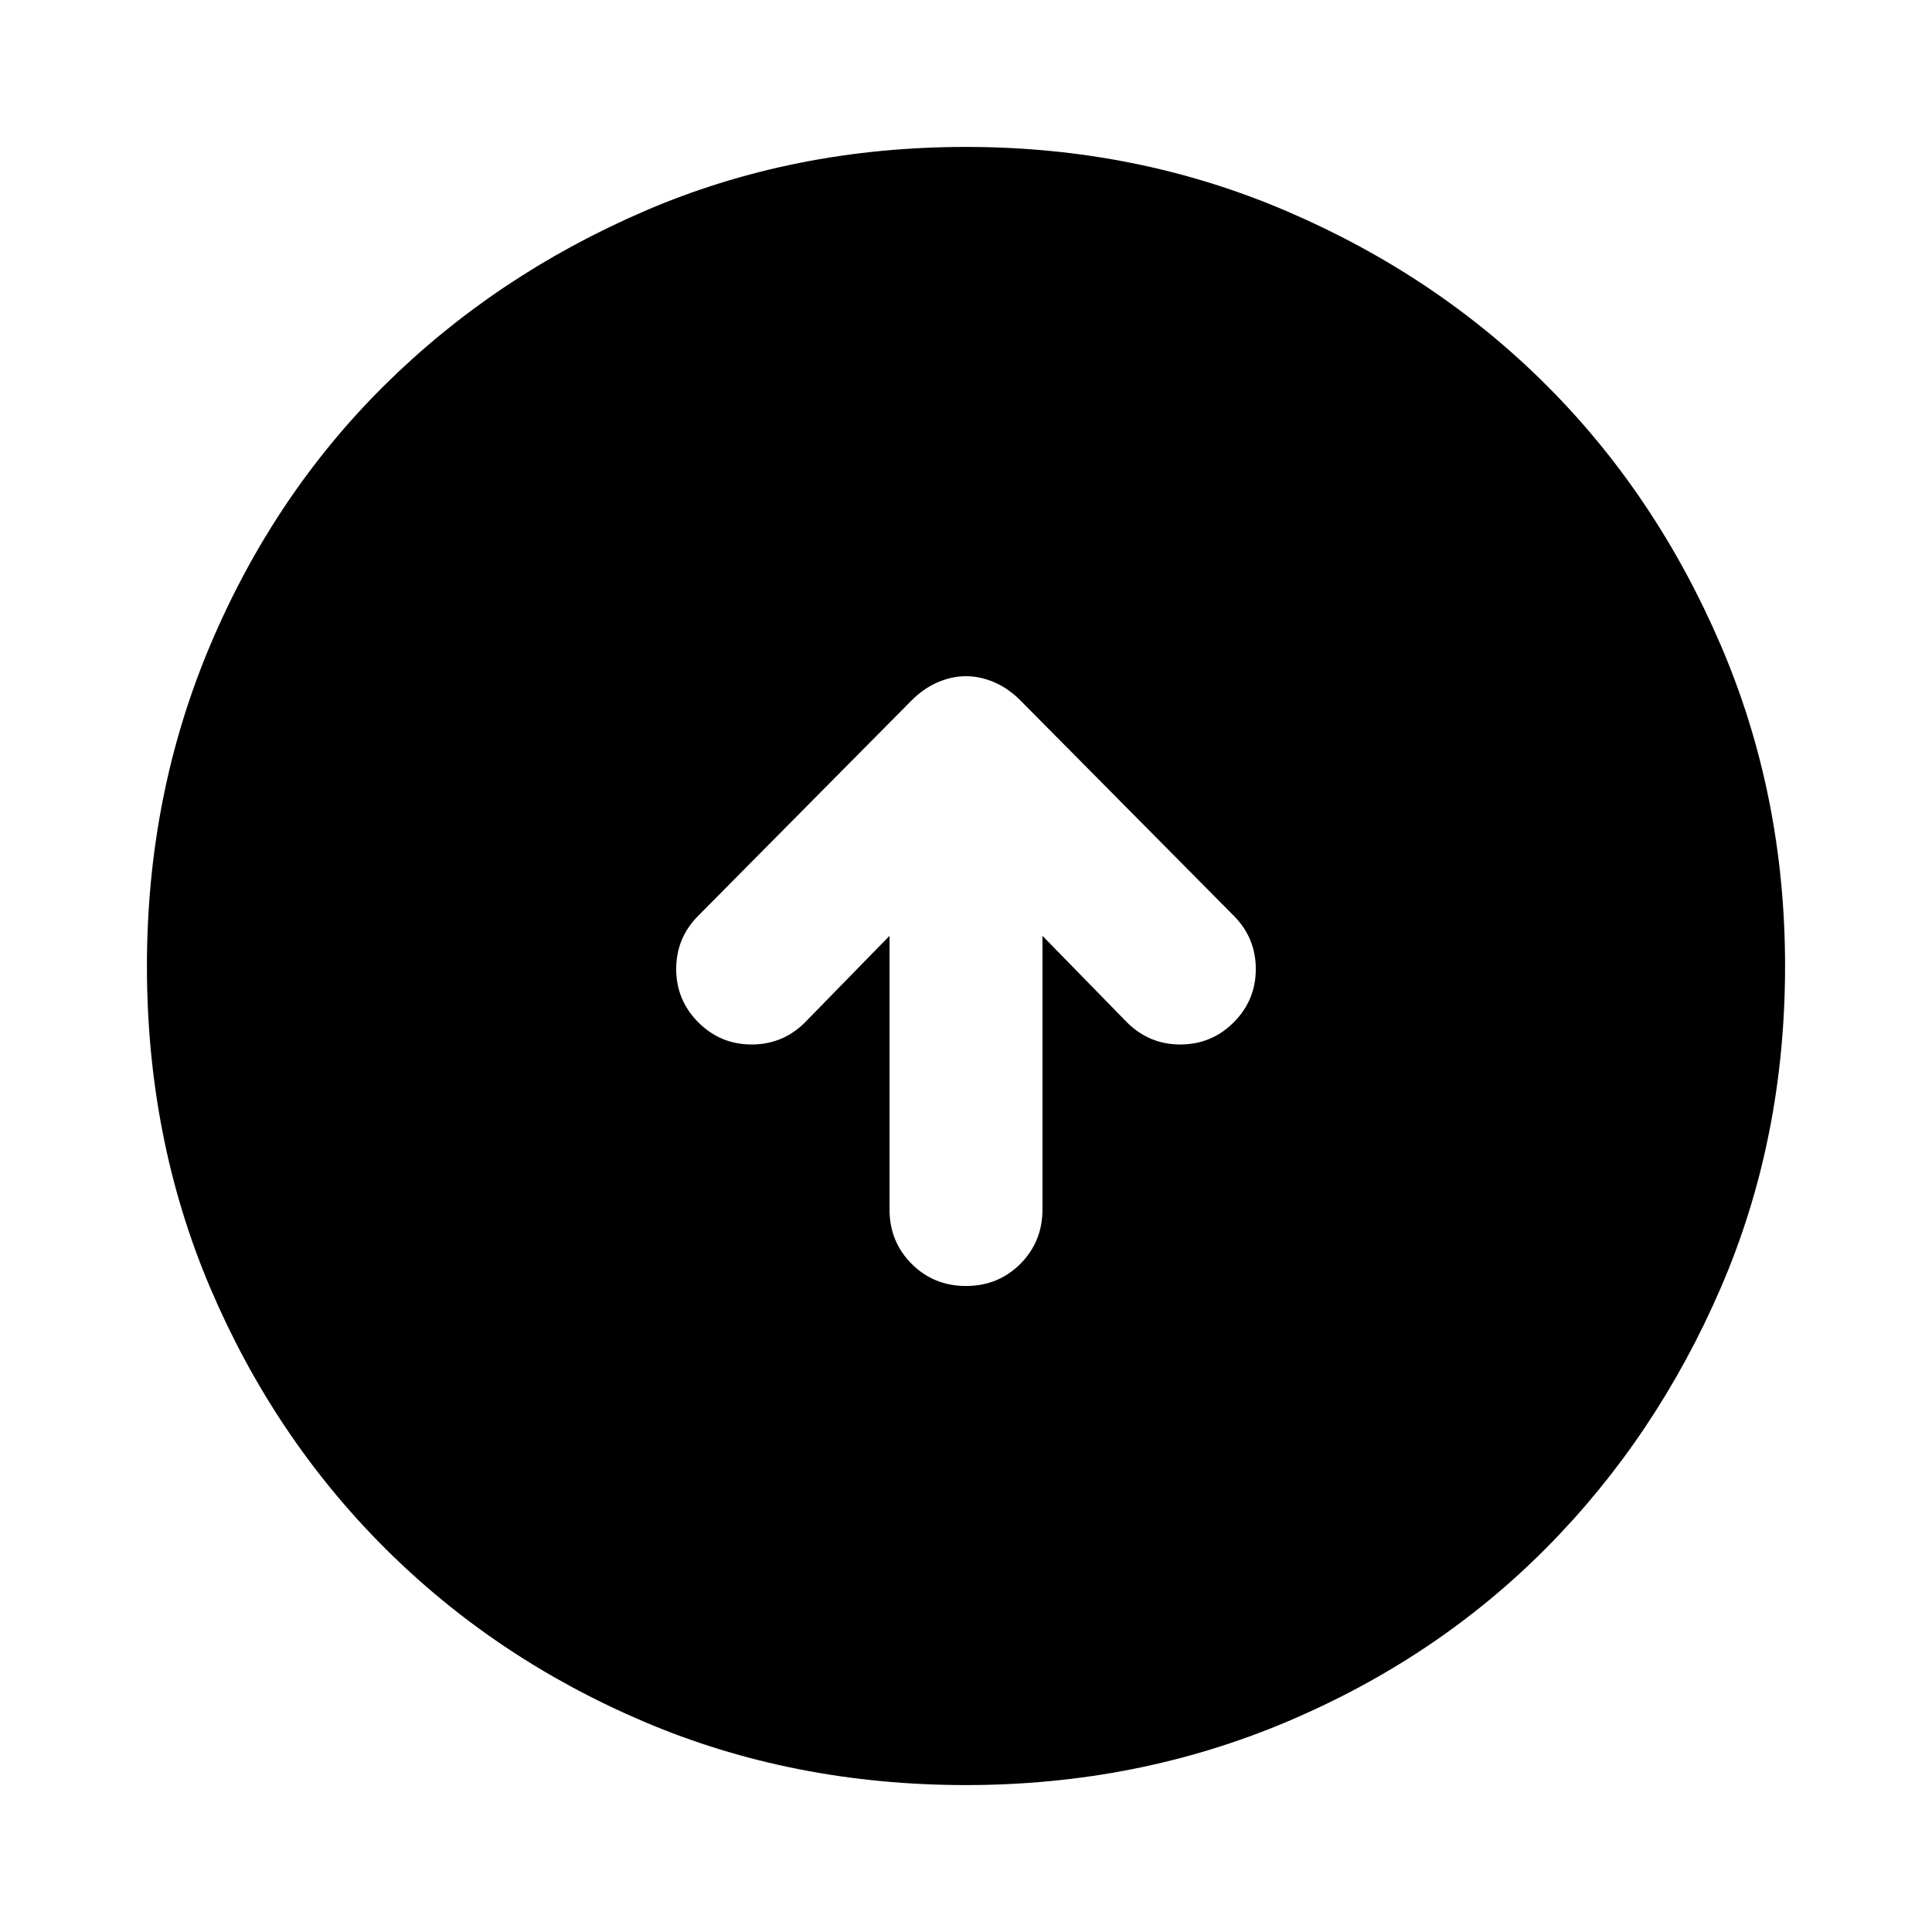 <svg xmlns="http://www.w3.org/2000/svg" height="40" width="40"><path d="M20 26.625q.667 0 1.125-.458.458-.459.458-1.125v-5.667l1.75 1.792q.459.458 1.105.458.645 0 1.104-.458.458-.459.458-1.105 0-.645-.458-1.104L21.125 14.5q-.25-.25-.542-.375Q20.292 14 20 14t-.583.125q-.292.125-.542.375l-4.417 4.458Q14 19.417 14 20.062q0 .646.458 1.105.459.458 1.104.458.646 0 1.105-.458l1.75-1.792v5.667q0 .666.458 1.125.458.458 1.125.458Zm0 10.333q-3.583 0-6.667-1.312-3.083-1.313-5.375-3.604-2.291-2.292-3.604-5.375Q3.042 23.583 3.042 20q0-3.542 1.312-6.646 1.313-3.104 3.604-5.375 2.292-2.271 5.375-3.604Q16.417 3.042 20 3.042q3.542 0 6.646 1.333t5.375 3.604q2.271 2.271 3.604 5.375 1.333 3.104 1.333 6.646 0 3.583-1.333 6.667-1.333 3.083-3.604 5.375-2.271 2.291-5.375 3.604-3.104 1.312-6.646 1.312Z"/></svg>
